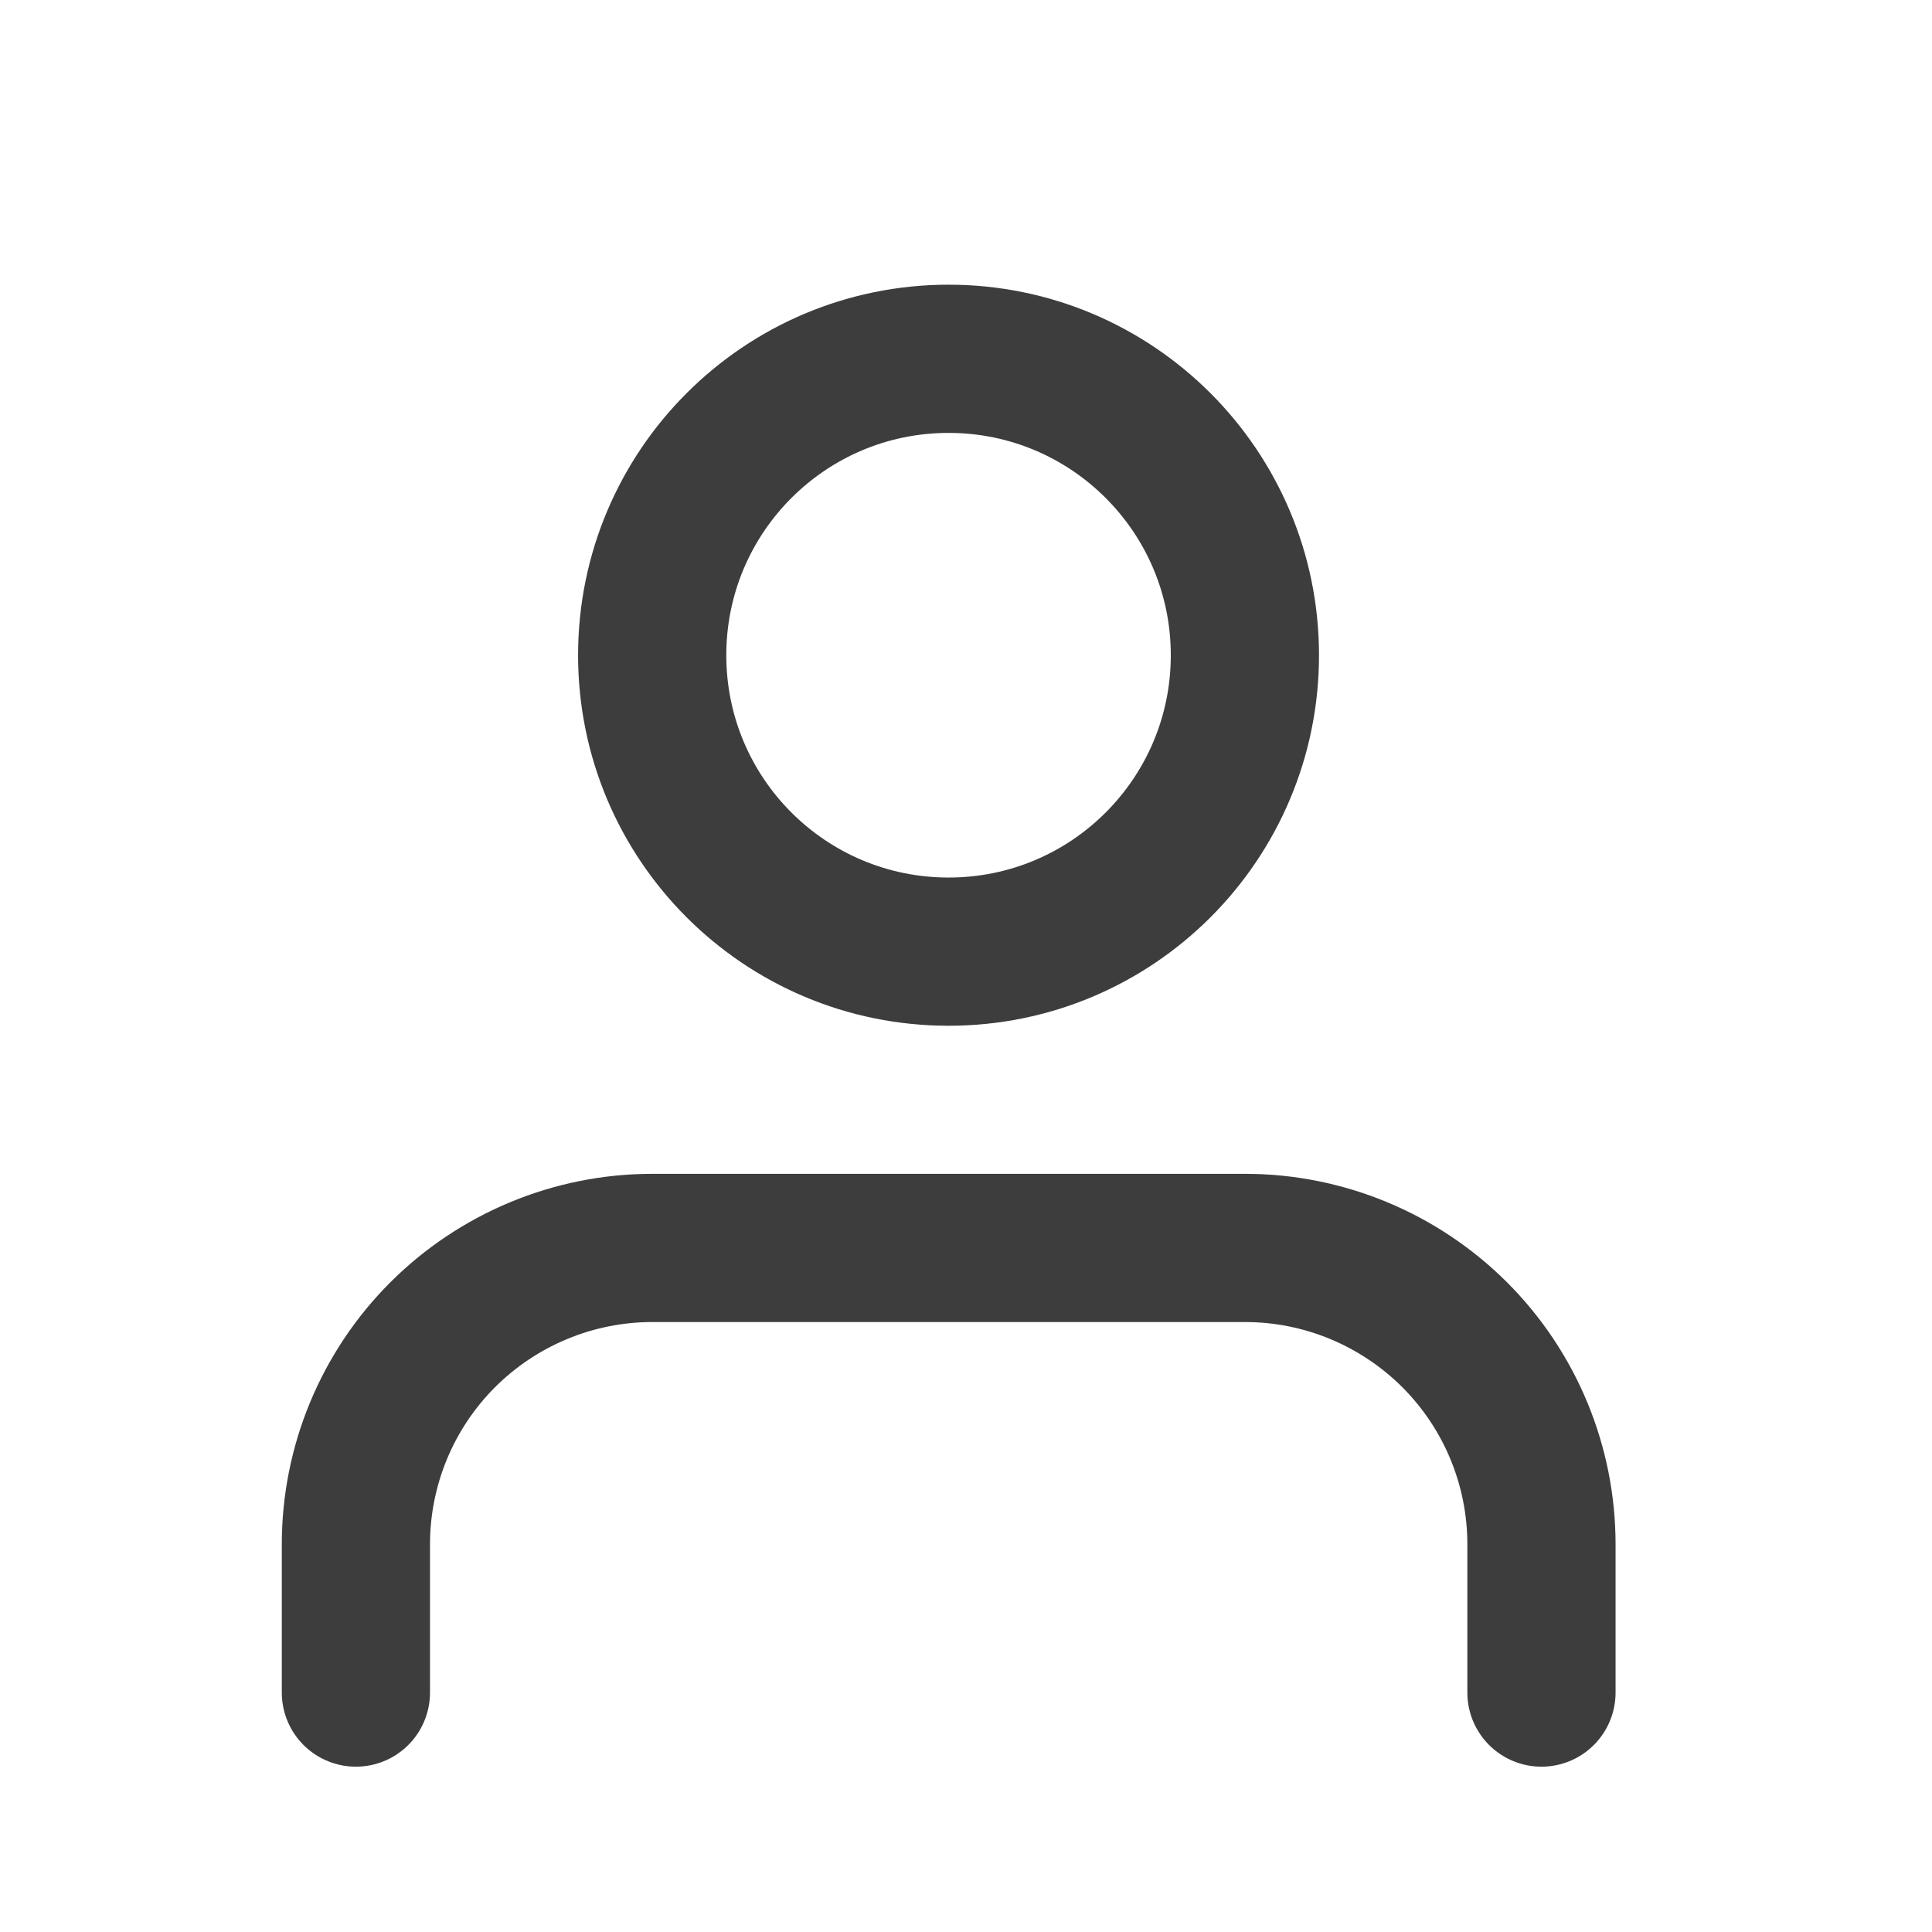 <svg width="14" height="14" viewBox="0 0 14 14" fill="none" xmlns="http://www.w3.org/2000/svg">
<g id="Feather Icons/fi:user">
<path id="Vector" d="M11.17 12.265V11.191C11.17 10.621 10.944 10.075 10.541 9.672C10.138 9.27 9.592 9.043 9.022 9.043H4.727C4.157 9.043 3.611 9.27 3.208 9.672C2.805 10.075 2.579 10.621 2.579 11.191V12.265" stroke="#3D3D3D" stroke-width="1.074" stroke-linecap="round" stroke-linejoin="round"/>
<path id="Vector_2" d="M6.874 6.896C8.06 6.896 9.021 5.935 9.021 4.748C9.021 3.562 8.06 2.6 6.874 2.6C5.687 2.6 4.726 3.562 4.726 4.748C4.726 5.935 5.687 6.896 6.874 6.896Z" stroke="#3D3D3D" stroke-width="1.074" stroke-linecap="round" stroke-linejoin="round"/>
</g>
</svg>
